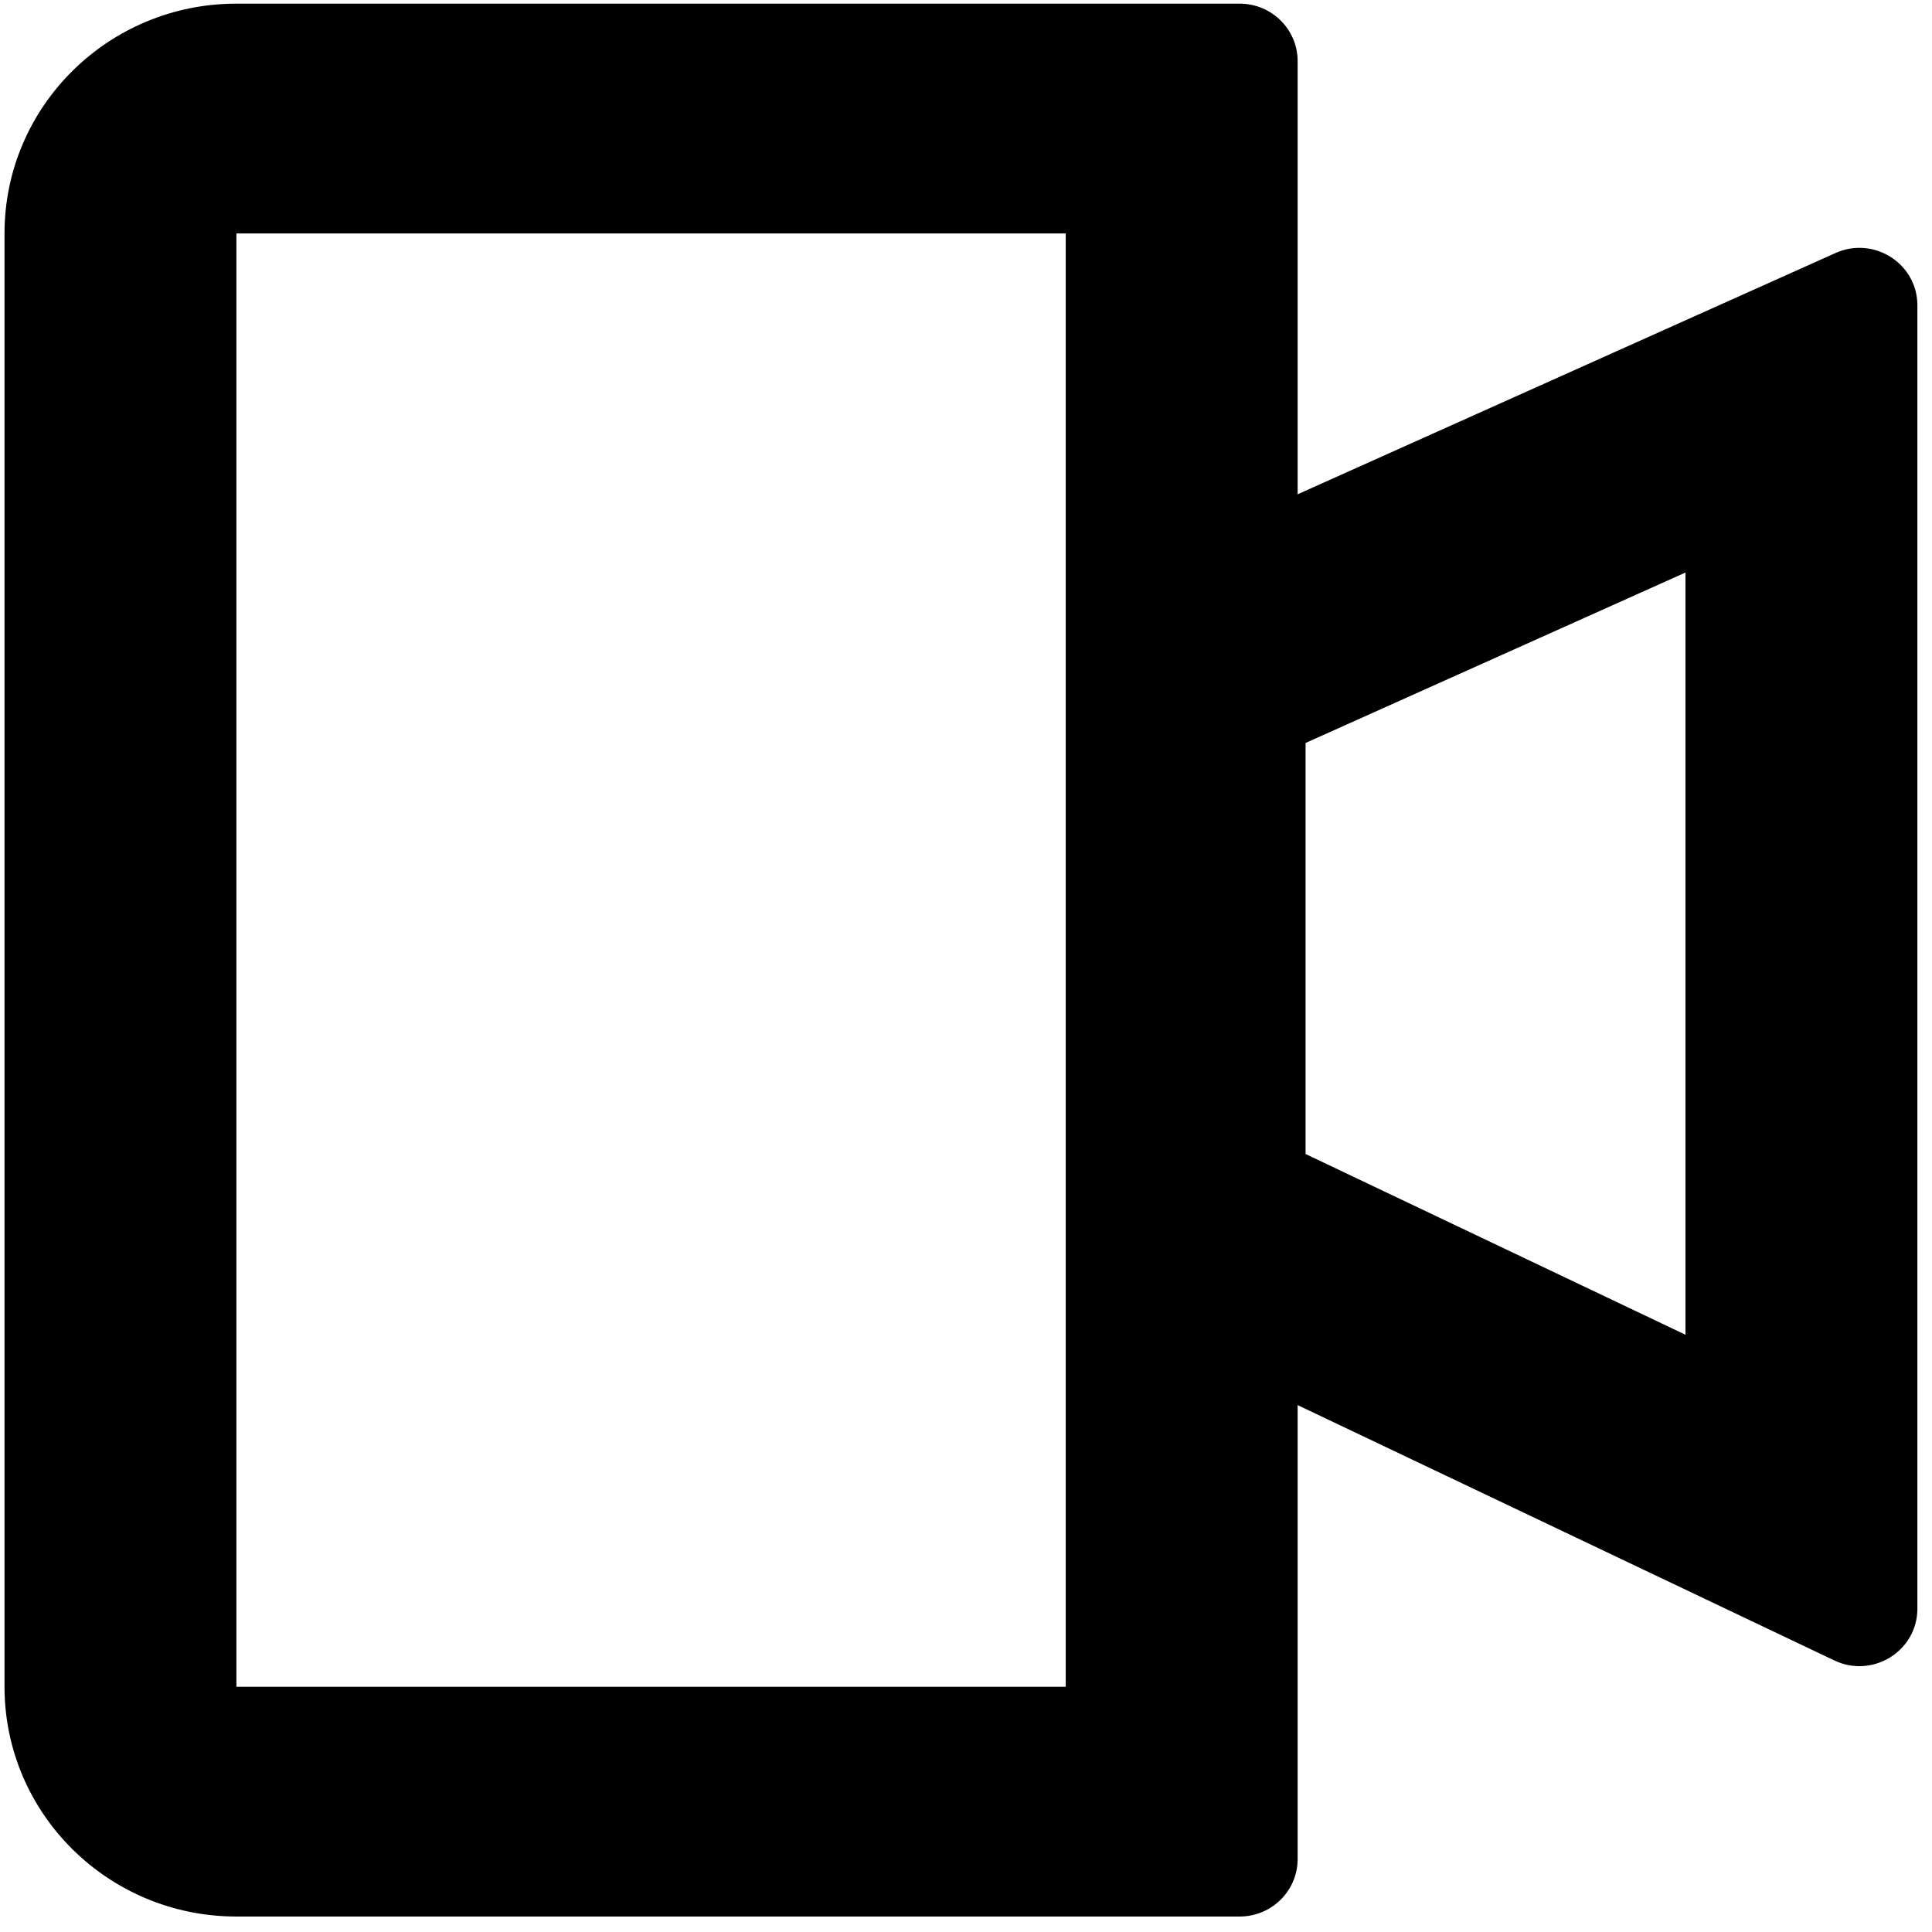 <svg width="101" height="101" viewBox="0 0 101 101" fill="none" xmlns="http://www.w3.org/2000/svg">
<path fill-rule="evenodd" clip-rule="evenodd" d="M67.837 3.194C67.837 1.536 66.48 0.191 64.806 0.191H12.359C5.663 0.191 0.236 5.569 0.236 12.203V88.179C0.236 94.813 5.663 100.191 12.359 100.191H64.806C66.48 100.191 67.837 98.847 67.837 97.188V73.455L95.893 86.804C97.905 87.761 100.236 86.308 100.236 84.097V15.963C100.236 13.781 97.961 12.327 95.955 13.227L67.837 25.84V3.194ZM55.714 88.179H12.359L12.359 12.203L55.714 12.203V88.179ZM68.252 38.84L88.112 29.931V69.777L68.252 60.328V38.84Z" fill="#000000"/>
</svg>
